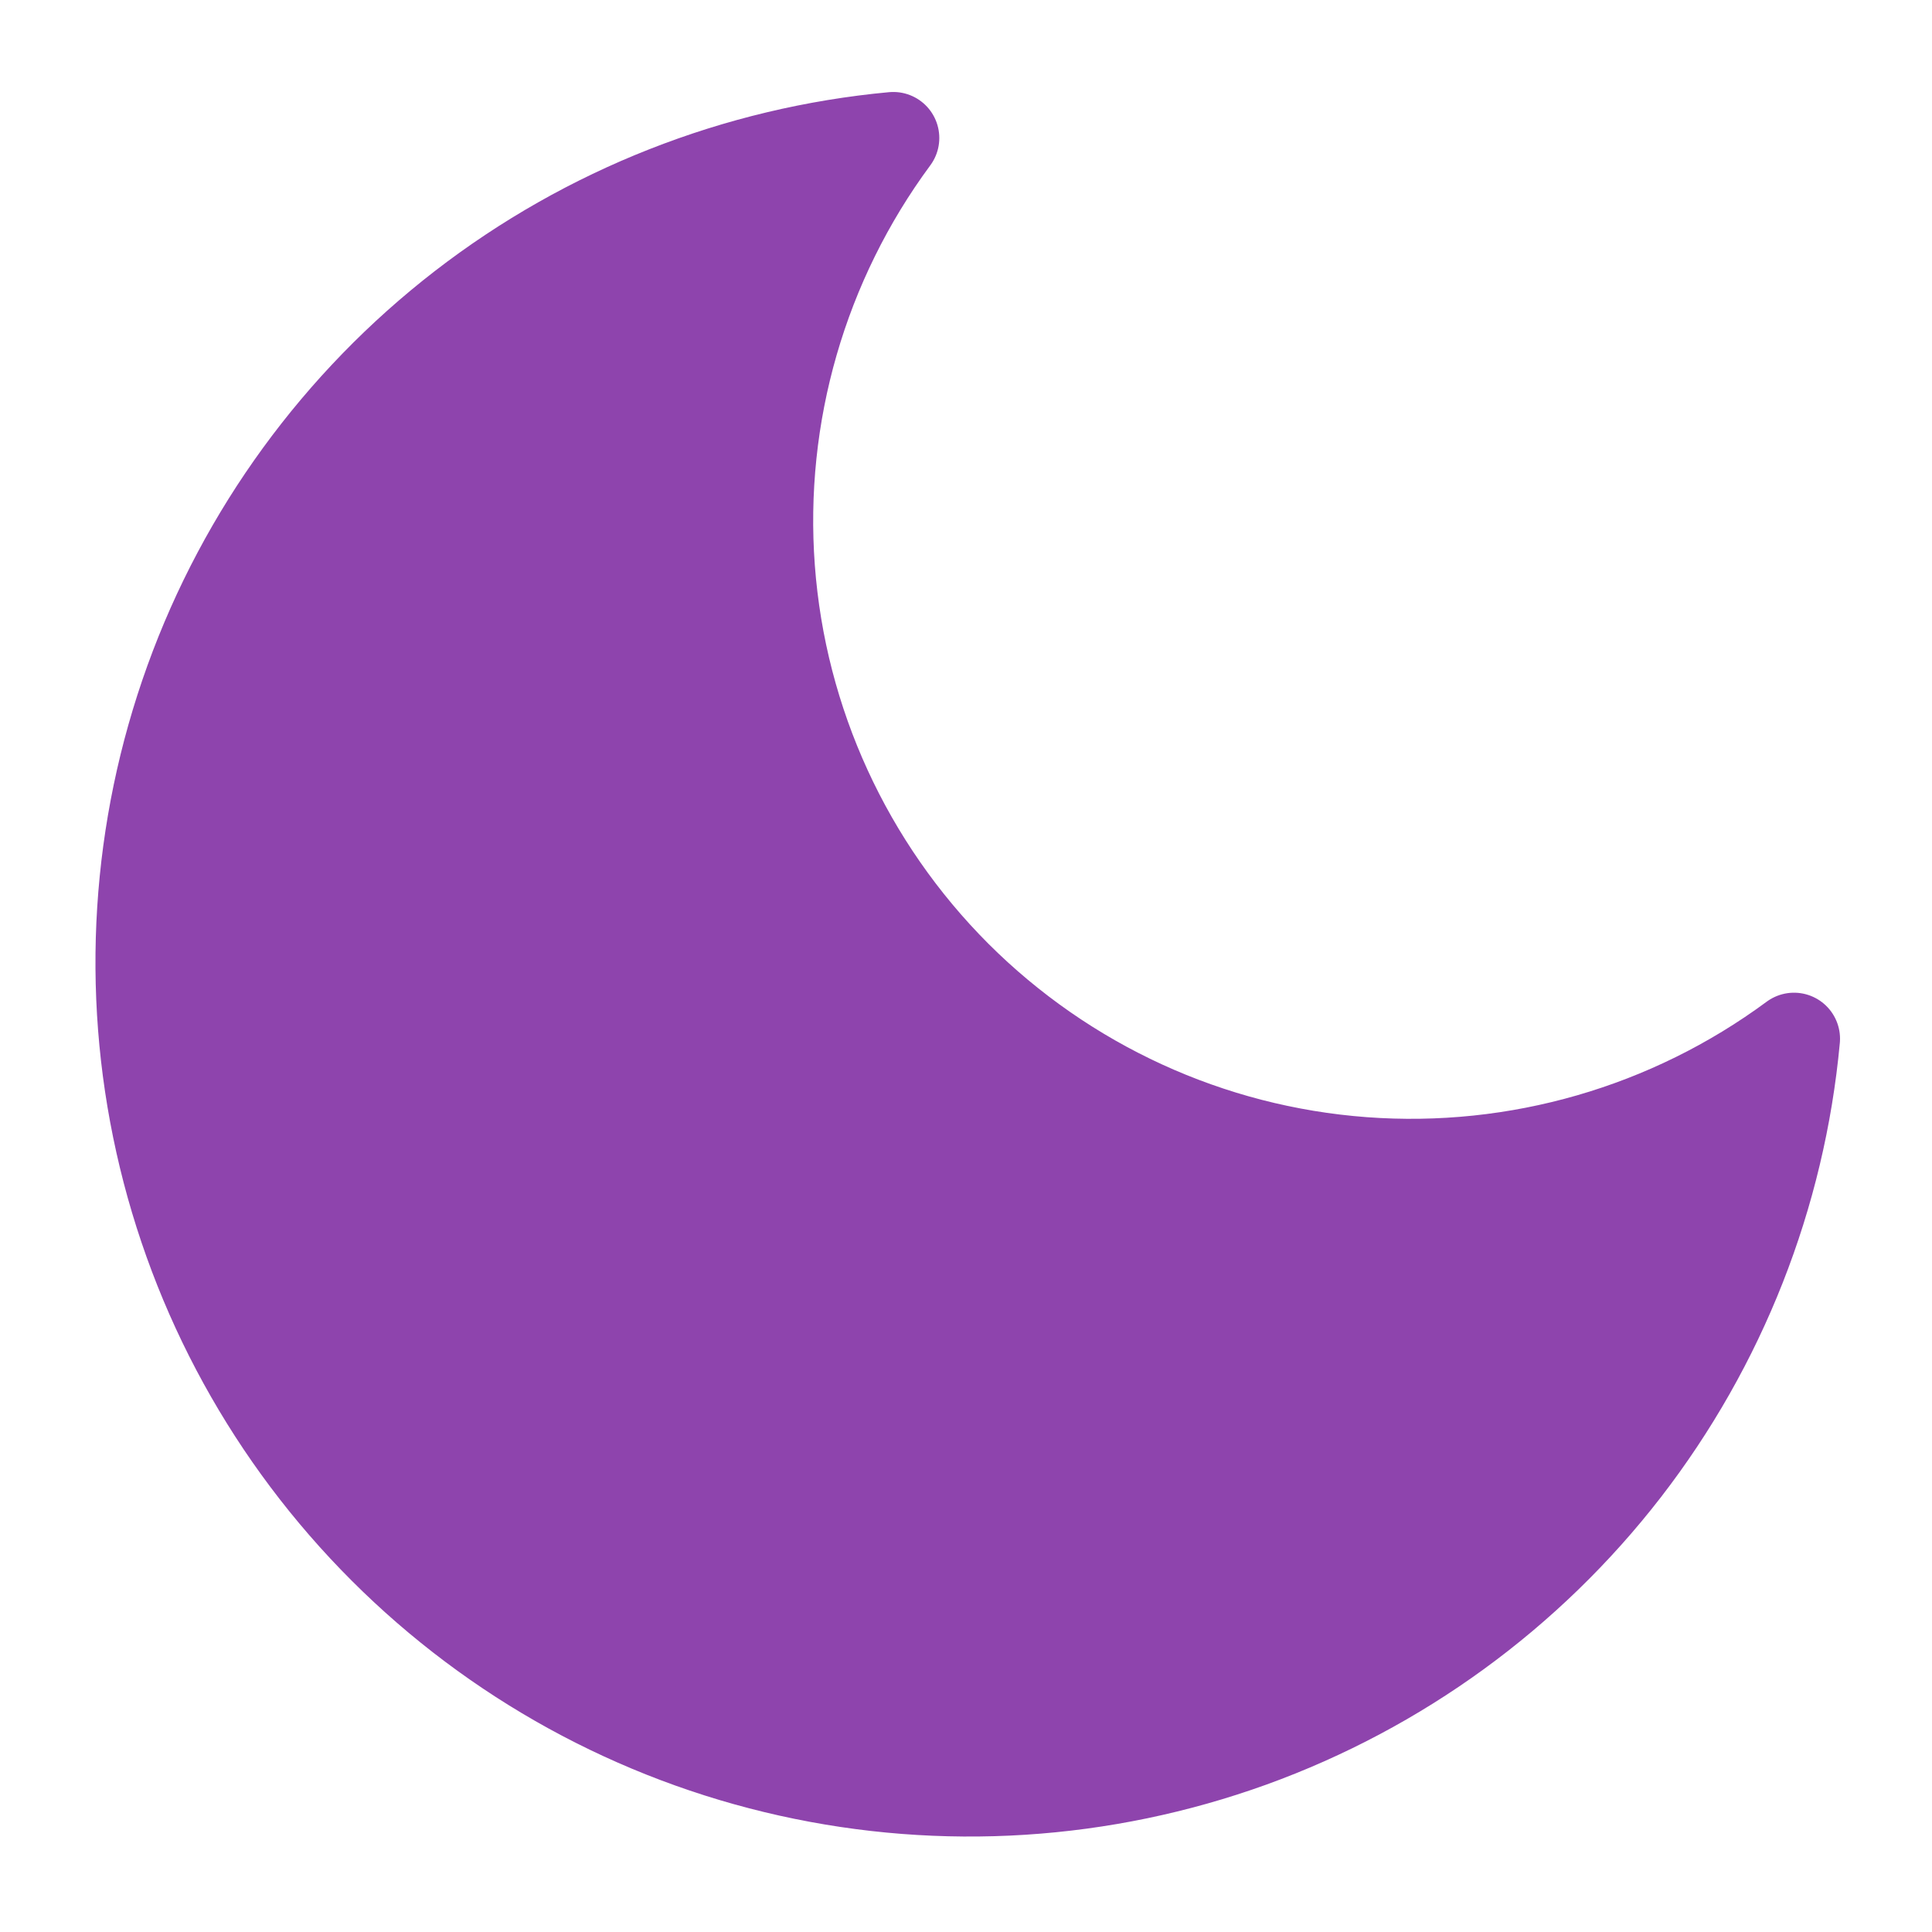 <svg width="14" height="14" viewBox="0 0 14 14" fill="none" xmlns="http://www.w3.org/2000/svg">
<path d="M13 7.527C12.895 8.661 12.469 9.743 11.772 10.645C11.075 11.546 10.136 12.23 9.064 12.618C7.992 13.005 6.832 13.079 5.72 12.831C4.607 12.583 3.589 12.023 2.783 11.217C1.977 10.411 1.417 9.393 1.169 8.28C0.921 7.168 0.995 6.008 1.382 4.936C1.769 3.864 2.454 2.925 3.355 2.228C4.257 1.531 5.339 1.105 6.473 1C5.809 1.899 5.489 3.006 5.572 4.121C5.655 5.236 6.136 6.283 6.926 7.074C7.717 7.864 8.764 8.345 9.879 8.428C10.994 8.511 12.101 8.191 13 7.527V7.527Z" fill="#8E44AD" stroke="#8E44AD" stroke-width="0.667" stroke-linecap="round" stroke-linejoin="round"/>
</svg>
